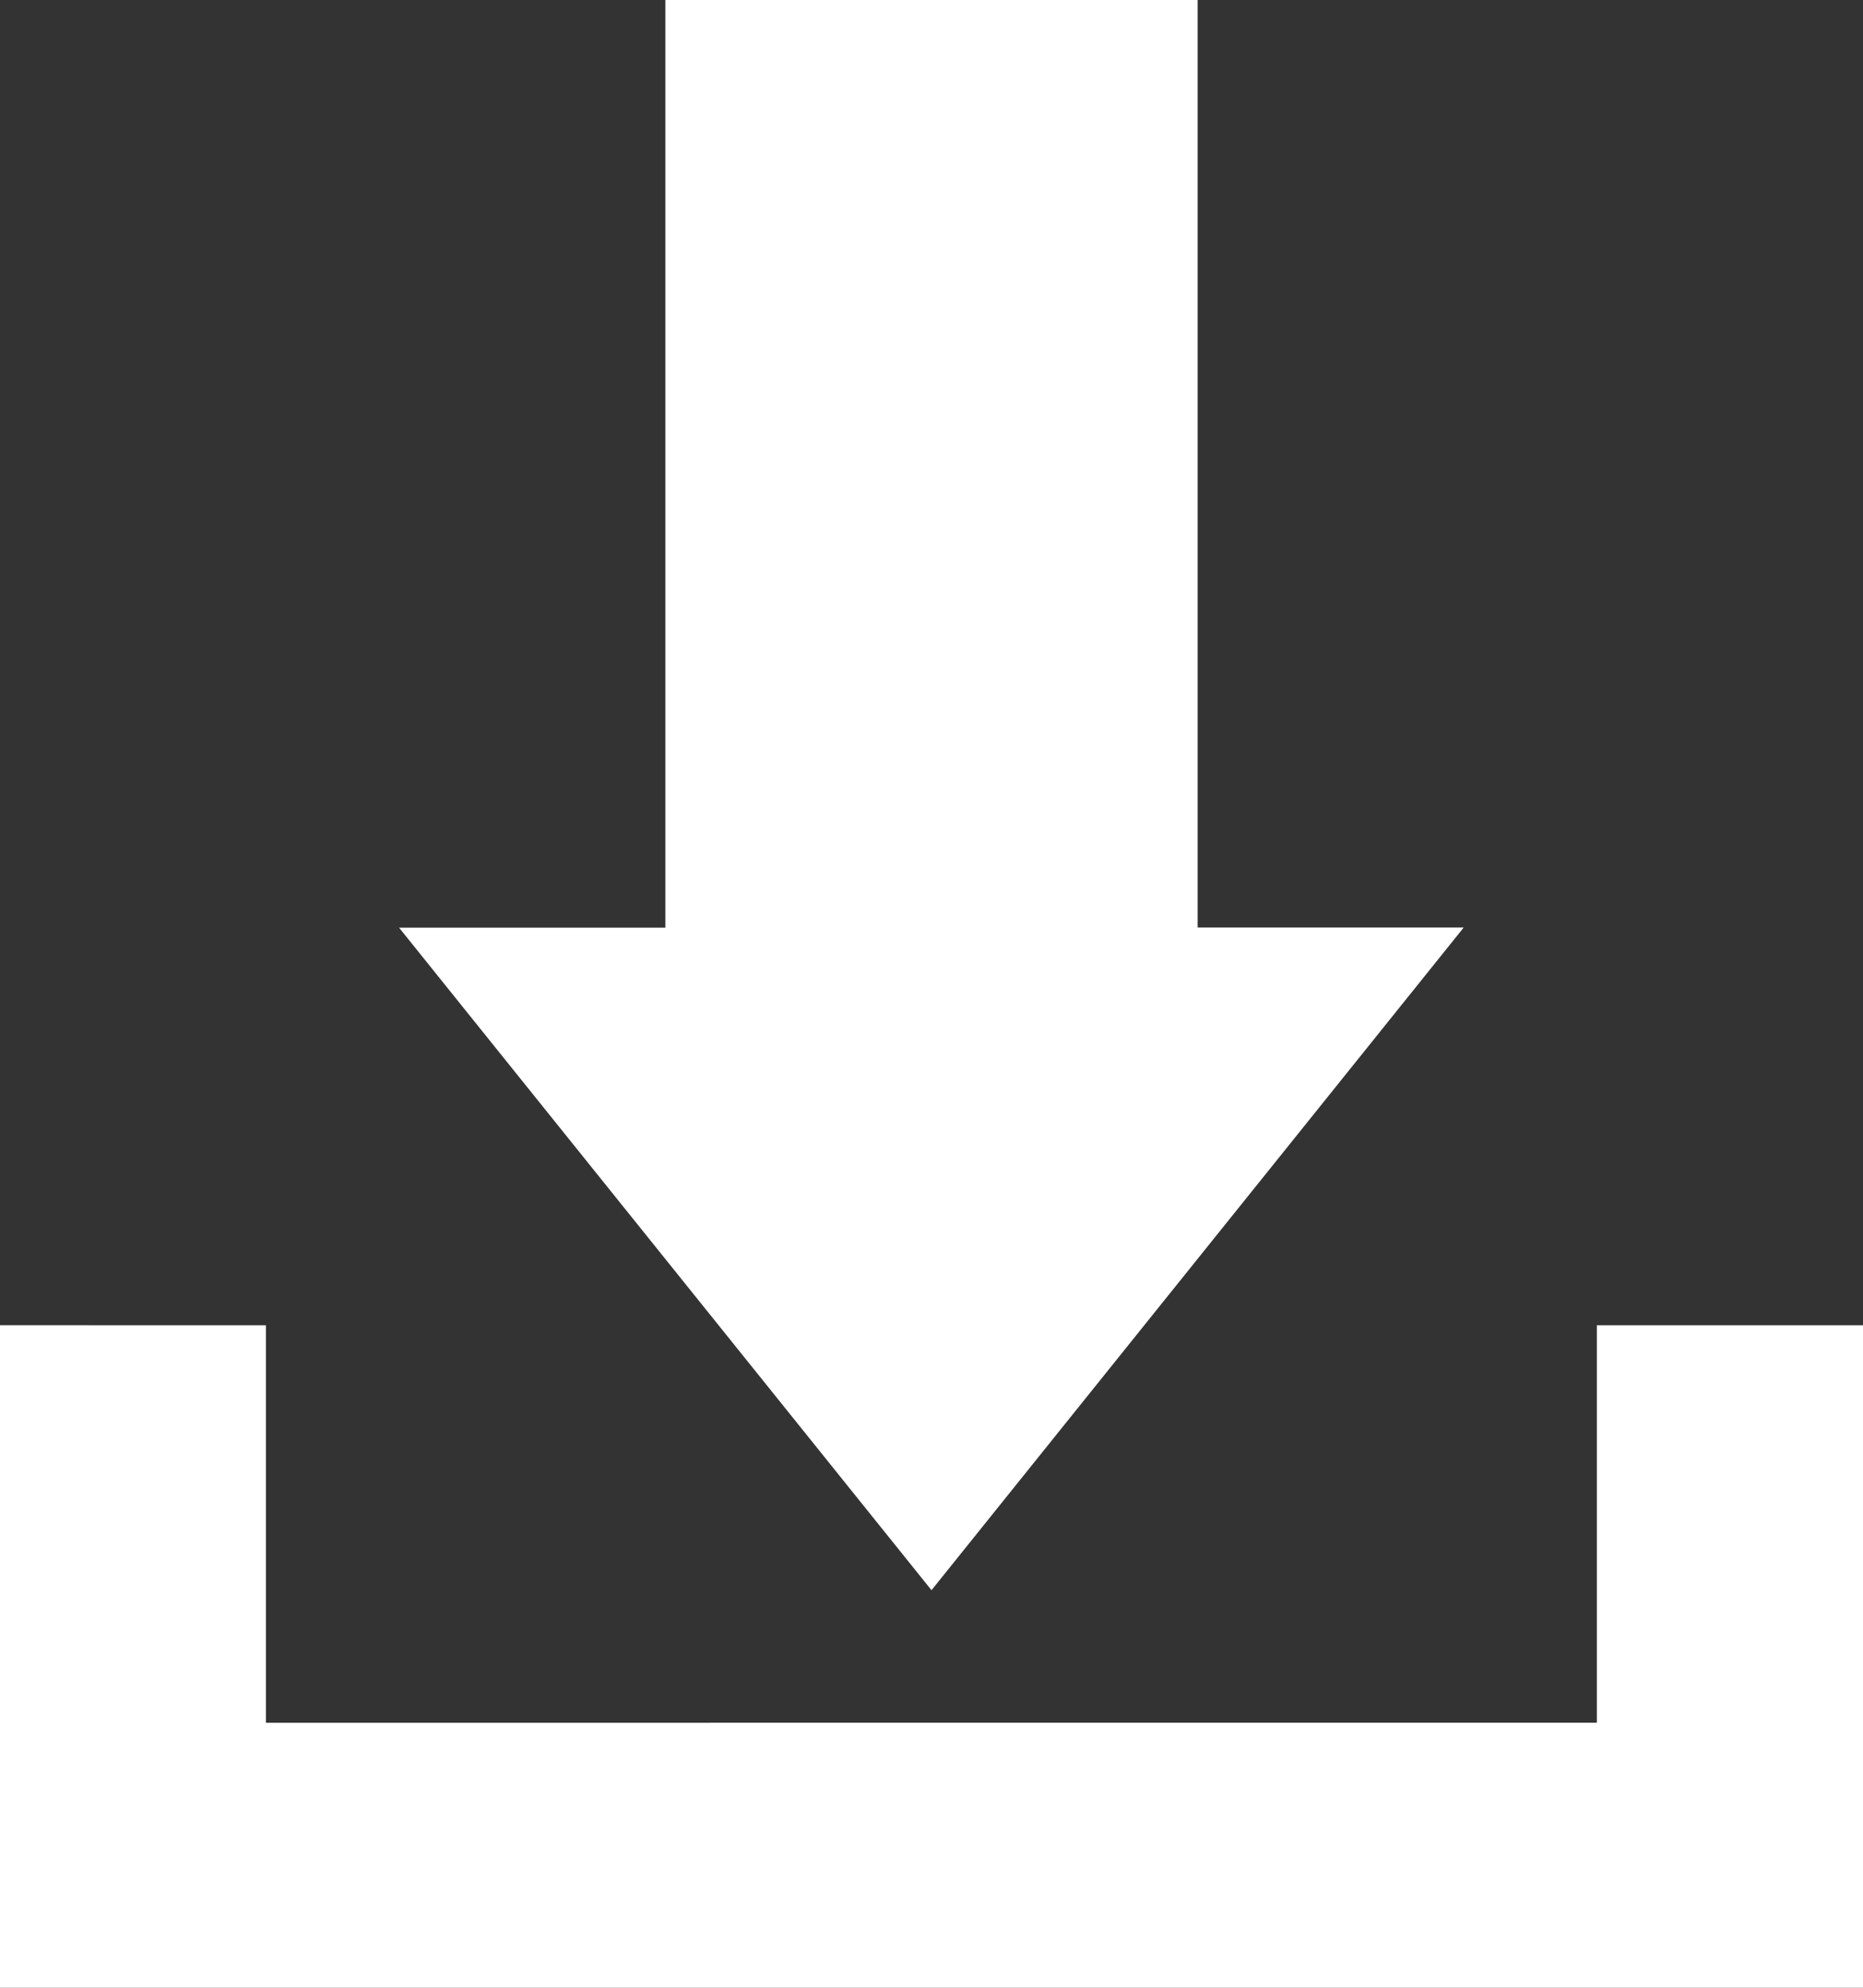 <svg width="15" height="16" viewBox="0 0 15 16" xmlns="http://www.w3.org/2000/svg"><rect x="0" y="0" width="15" height="16" fill="#333333" stroke="none"/><title>Download</title><path d="M5.357 0v7.467H3.213L7.5 12.8l4.285-5.334H9.643V0H5.357zm7.5 10.667v3.2H2.141v-3.2H0V16h15v-5.333h-2.144z" fill="#FFF" fill-rule="evenodd"/></svg>
